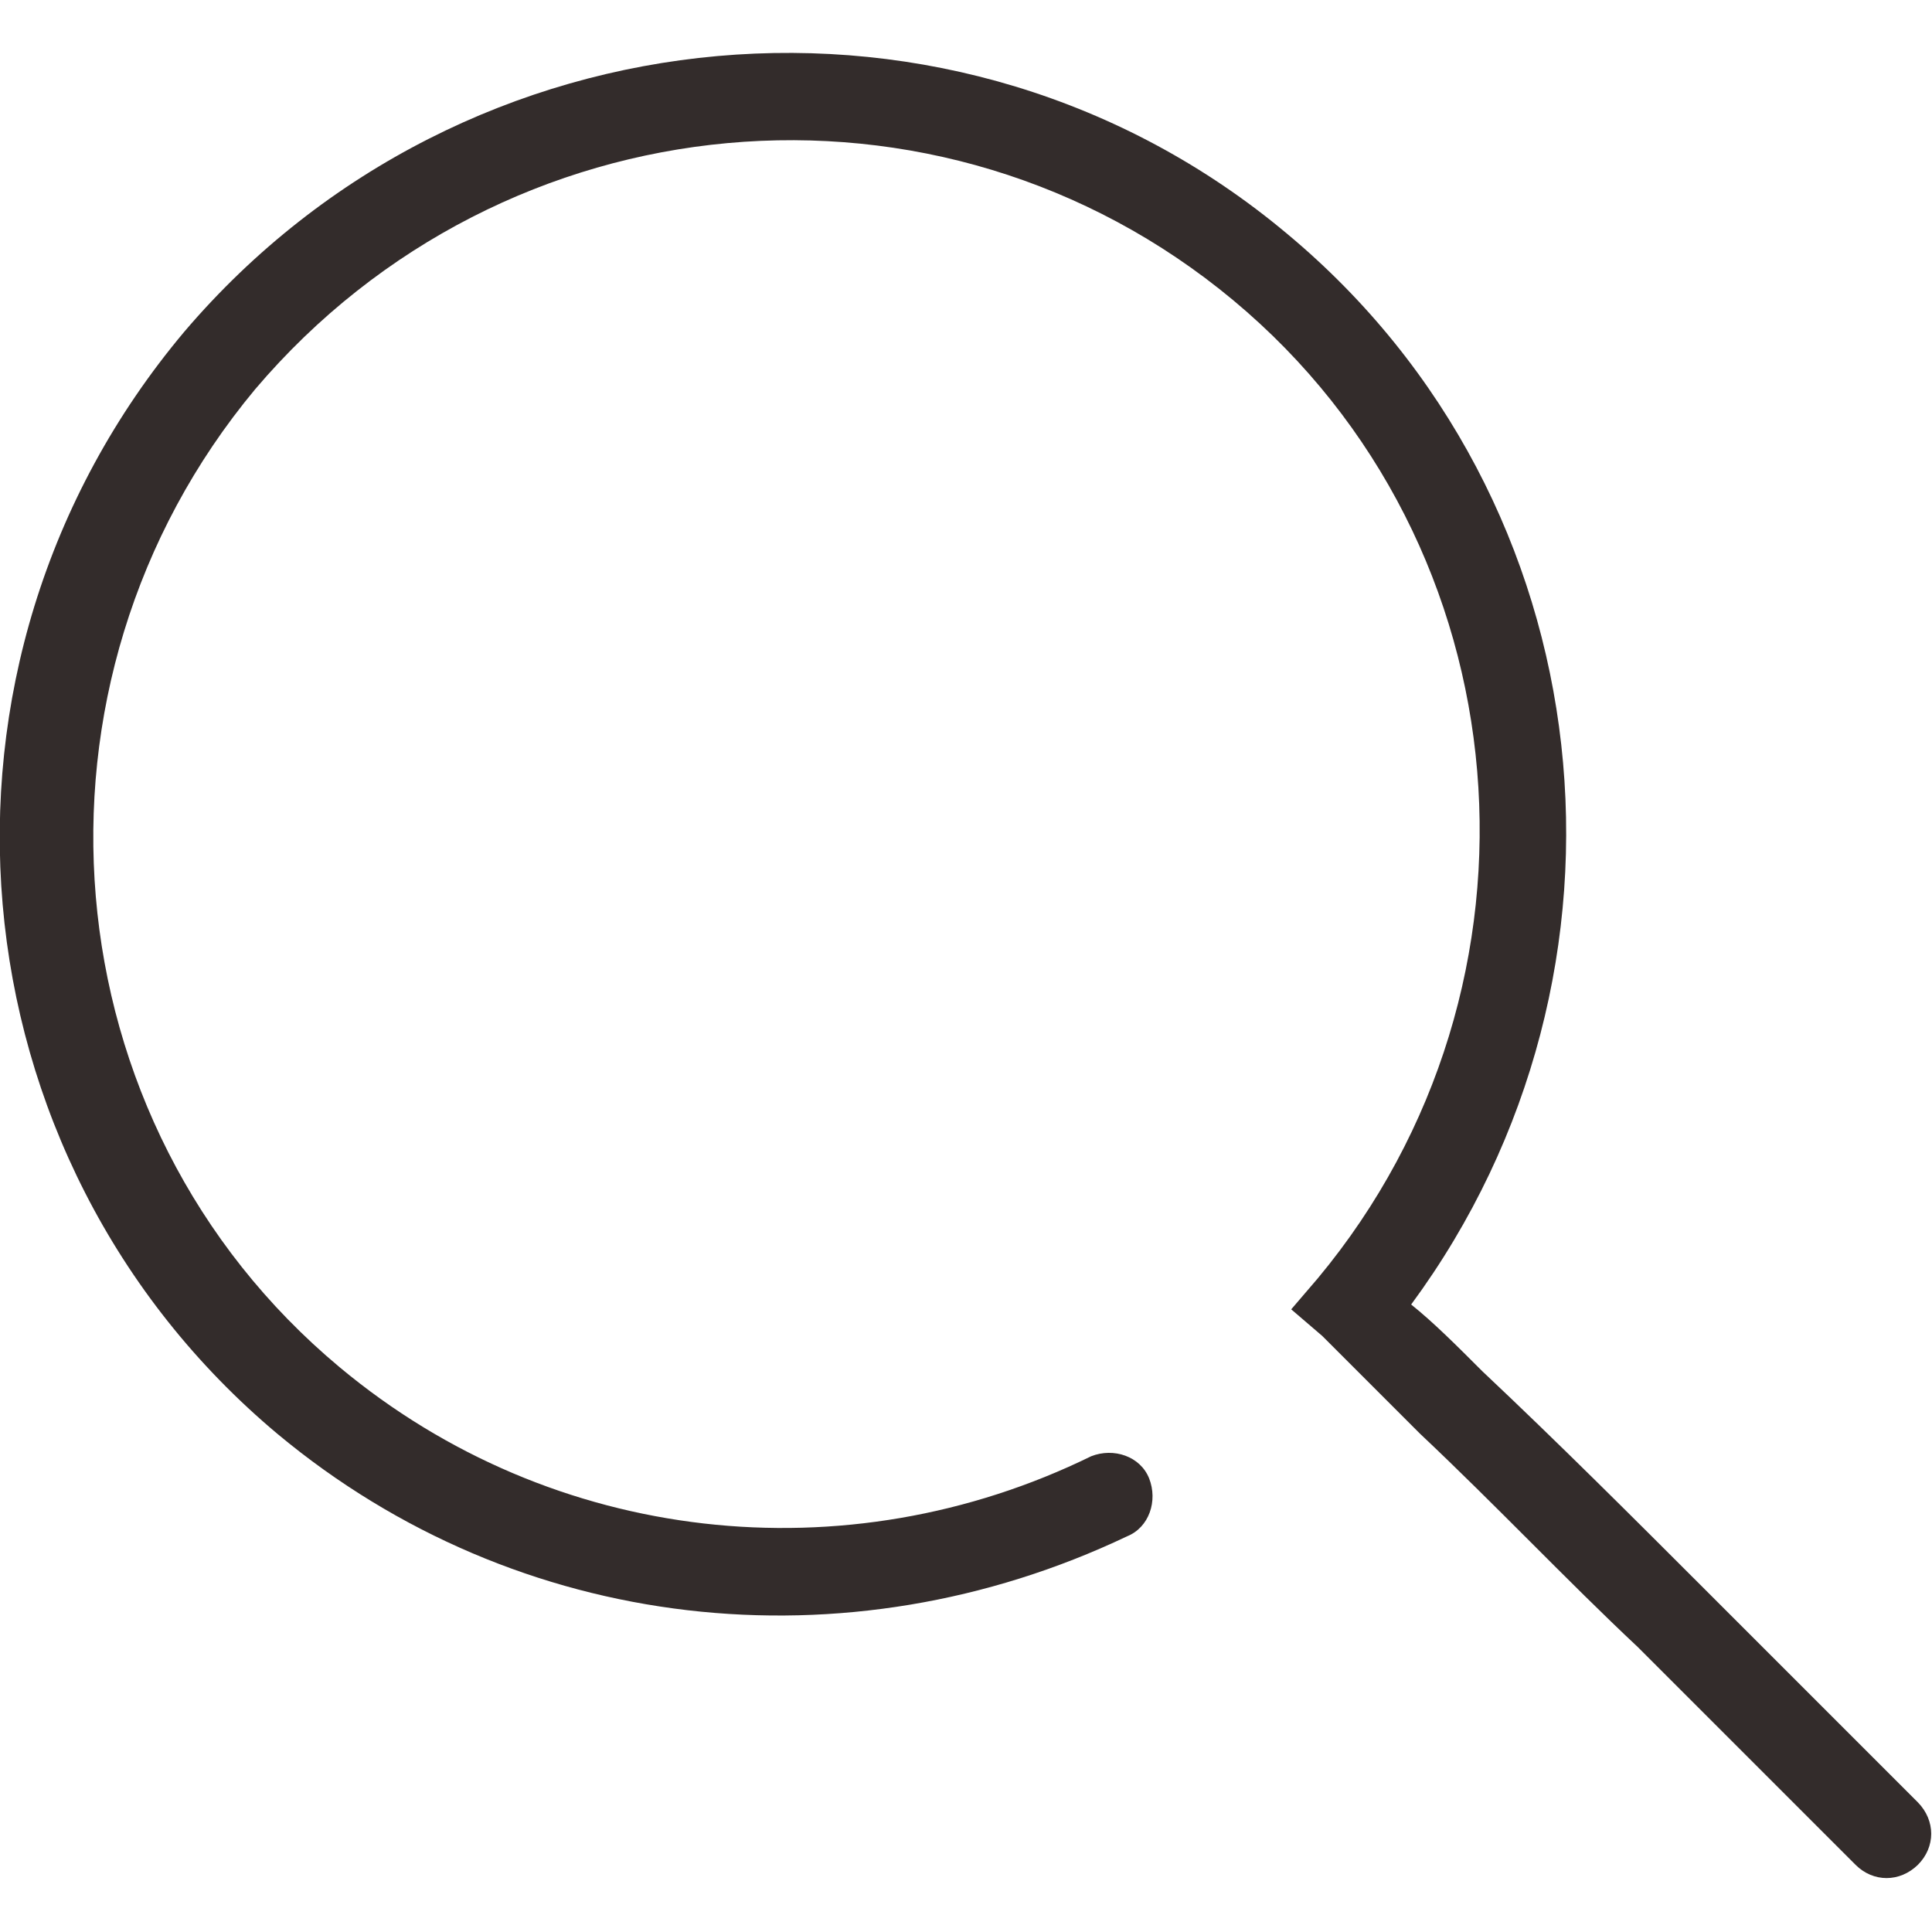 <?xml version="1.0" encoding="utf-8"?>
<!-- Generator: Adobe Illustrator 24.3.0, SVG Export Plug-In . SVG Version: 6.00 Build 0)  -->
<svg version="1.1" id="图层_1" xmlns="http://www.w3.org/2000/svg" xmlns:xlink="http://www.w3.org/1999/xlink" x="0px" y="0px"
	 viewBox="0 0 48 48" style="enable-background:new 0 0 48 48;" xml:space="preserve">
<style type="text/css">
	.st0{fill:#332C2B;}
</style>
<path class="st0" d="M31.98,5.81c-8.17-6.85-20.44-5.74-27.4,2.43c-6.96,8.28-5.85,20.55,2.32,27.39c5.97,4.97,14.14,5.85,21.1,2.54
	c0.55-0.22,0.77-0.88,0.55-1.44c-0.22-0.55-0.88-0.77-1.44-0.55c-6.08,2.98-13.37,2.21-18.67-2.21c-7.29-6.08-8.17-17.01-2.1-24.3
	c6.19-7.29,17.01-8.28,24.3-2.21s8.17,17.01,2.1,24.3l-0.66,0.77l0.77,0.66l0.66,0.66l1.77,1.77c1.88,1.77,3.65,3.65,5.41,5.3
	l0.11,0.11l5.3,5.3c0.44,0.44,1.1,0.44,1.55,0c0.44-0.44,0.44-1.1,0-1.55l-5.3-5.3l-0.11-0.11c-1.66-1.66-3.53-3.53-5.41-5.3
	c-0.66-0.66-1.22-1.22-1.77-1.66C41.15,24.15,39.94,12.44,31.98,5.81z"/>
</svg>
